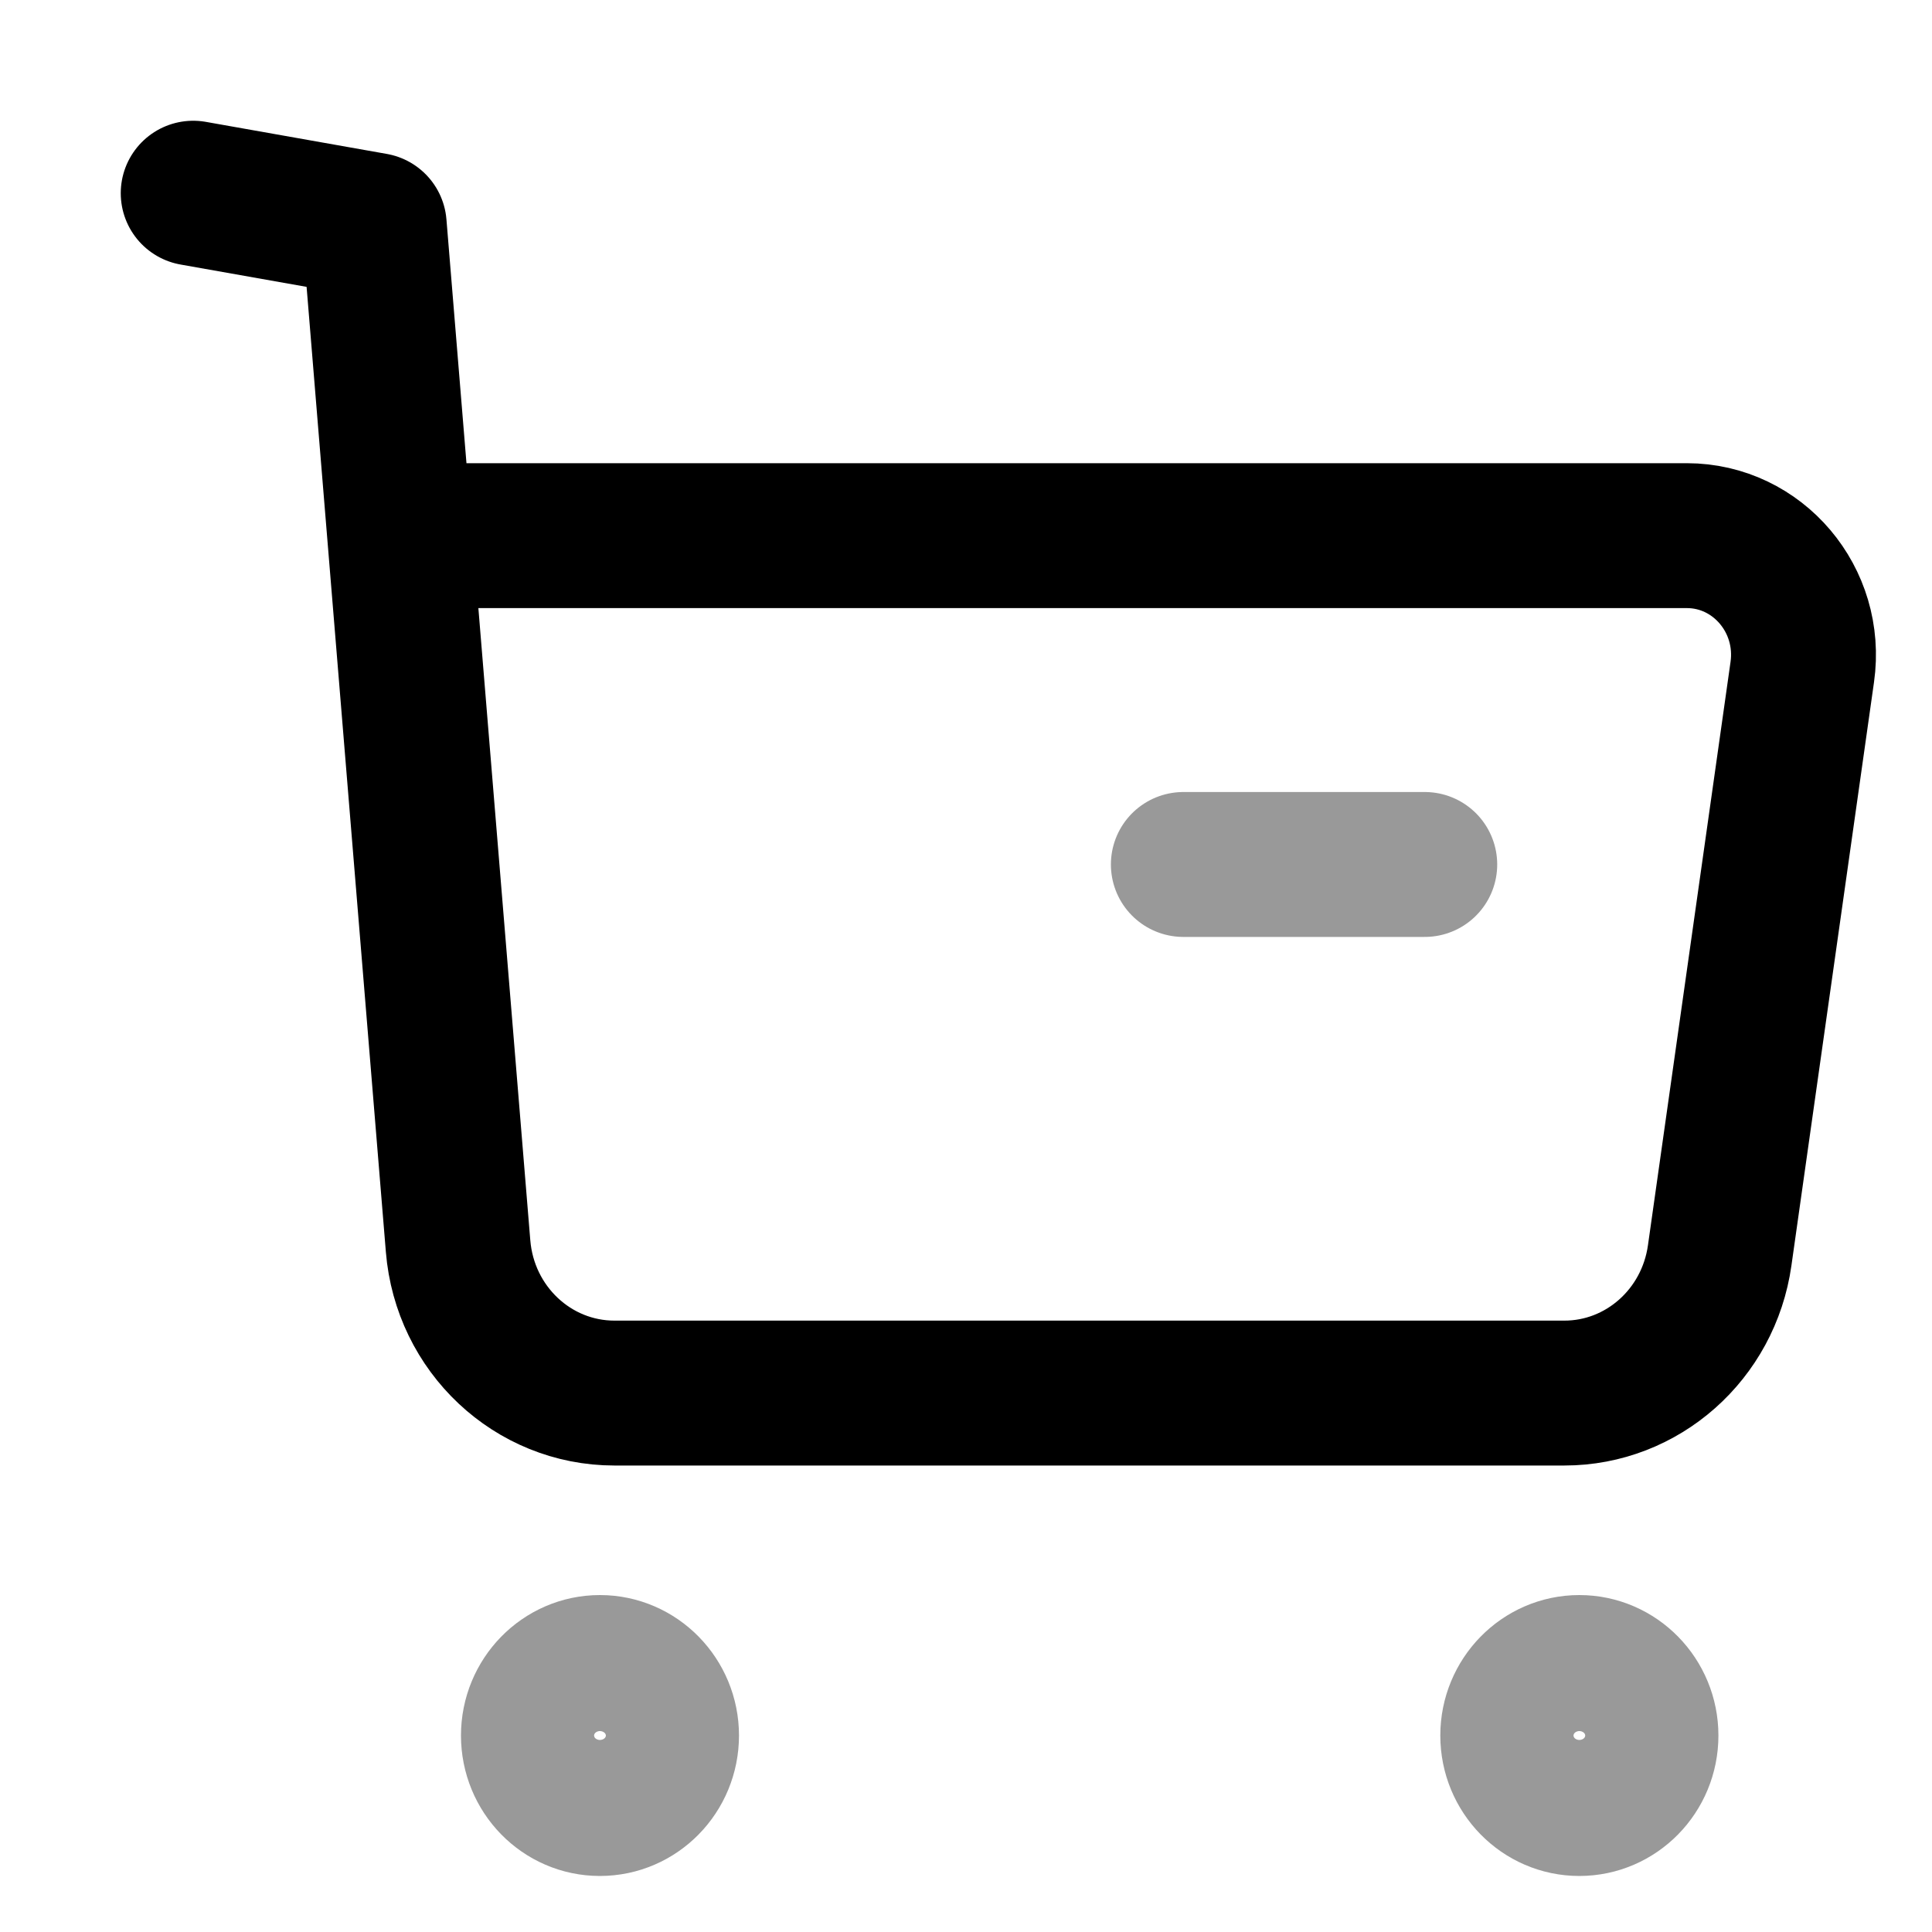 <svg width="20" height="20" viewBox="0 0 20 20" fill="none" xmlns="http://www.w3.org/2000/svg">
<path opacity="0.4" fill-rule="evenodd" clip-rule="evenodd" d="M6.21 17.262C6.591 17.262 6.9 17.578 6.9 17.966C6.9 18.355 6.591 18.67 6.21 18.67C5.83 18.67 5.522 18.355 5.522 17.966C5.522 17.578 5.83 17.262 6.21 17.262Z" stroke="black" stroke-width="1.5" stroke-linecap="round" stroke-linejoin="round"/>
<path opacity="0.4" fill-rule="evenodd" clip-rule="evenodd" d="M16.349 17.262C16.73 17.262 17.039 17.578 17.039 17.966C17.039 18.355 16.73 18.67 16.349 18.67C15.969 18.67 15.66 18.355 15.66 17.966C15.66 17.578 15.969 17.262 16.349 17.262Z" stroke="black" stroke-width="1.5" stroke-linecap="round" stroke-linejoin="round"/>
<path d="M2 2L3.874 2.332L4.742 12.899C4.812 13.76 5.516 14.421 6.361 14.421H16.194C17.001 14.421 17.686 13.815 17.802 12.997L18.657 6.957C18.763 6.212 18.198 5.545 17.462 5.545H4.175" stroke="black" stroke-width="1.5" stroke-linecap="round" stroke-linejoin="round"/>
<path opacity="0.4" d="M12.25 8.949H14.749" stroke="black" stroke-width="1.5" stroke-linecap="round" stroke-linejoin="round"/>
</svg>
